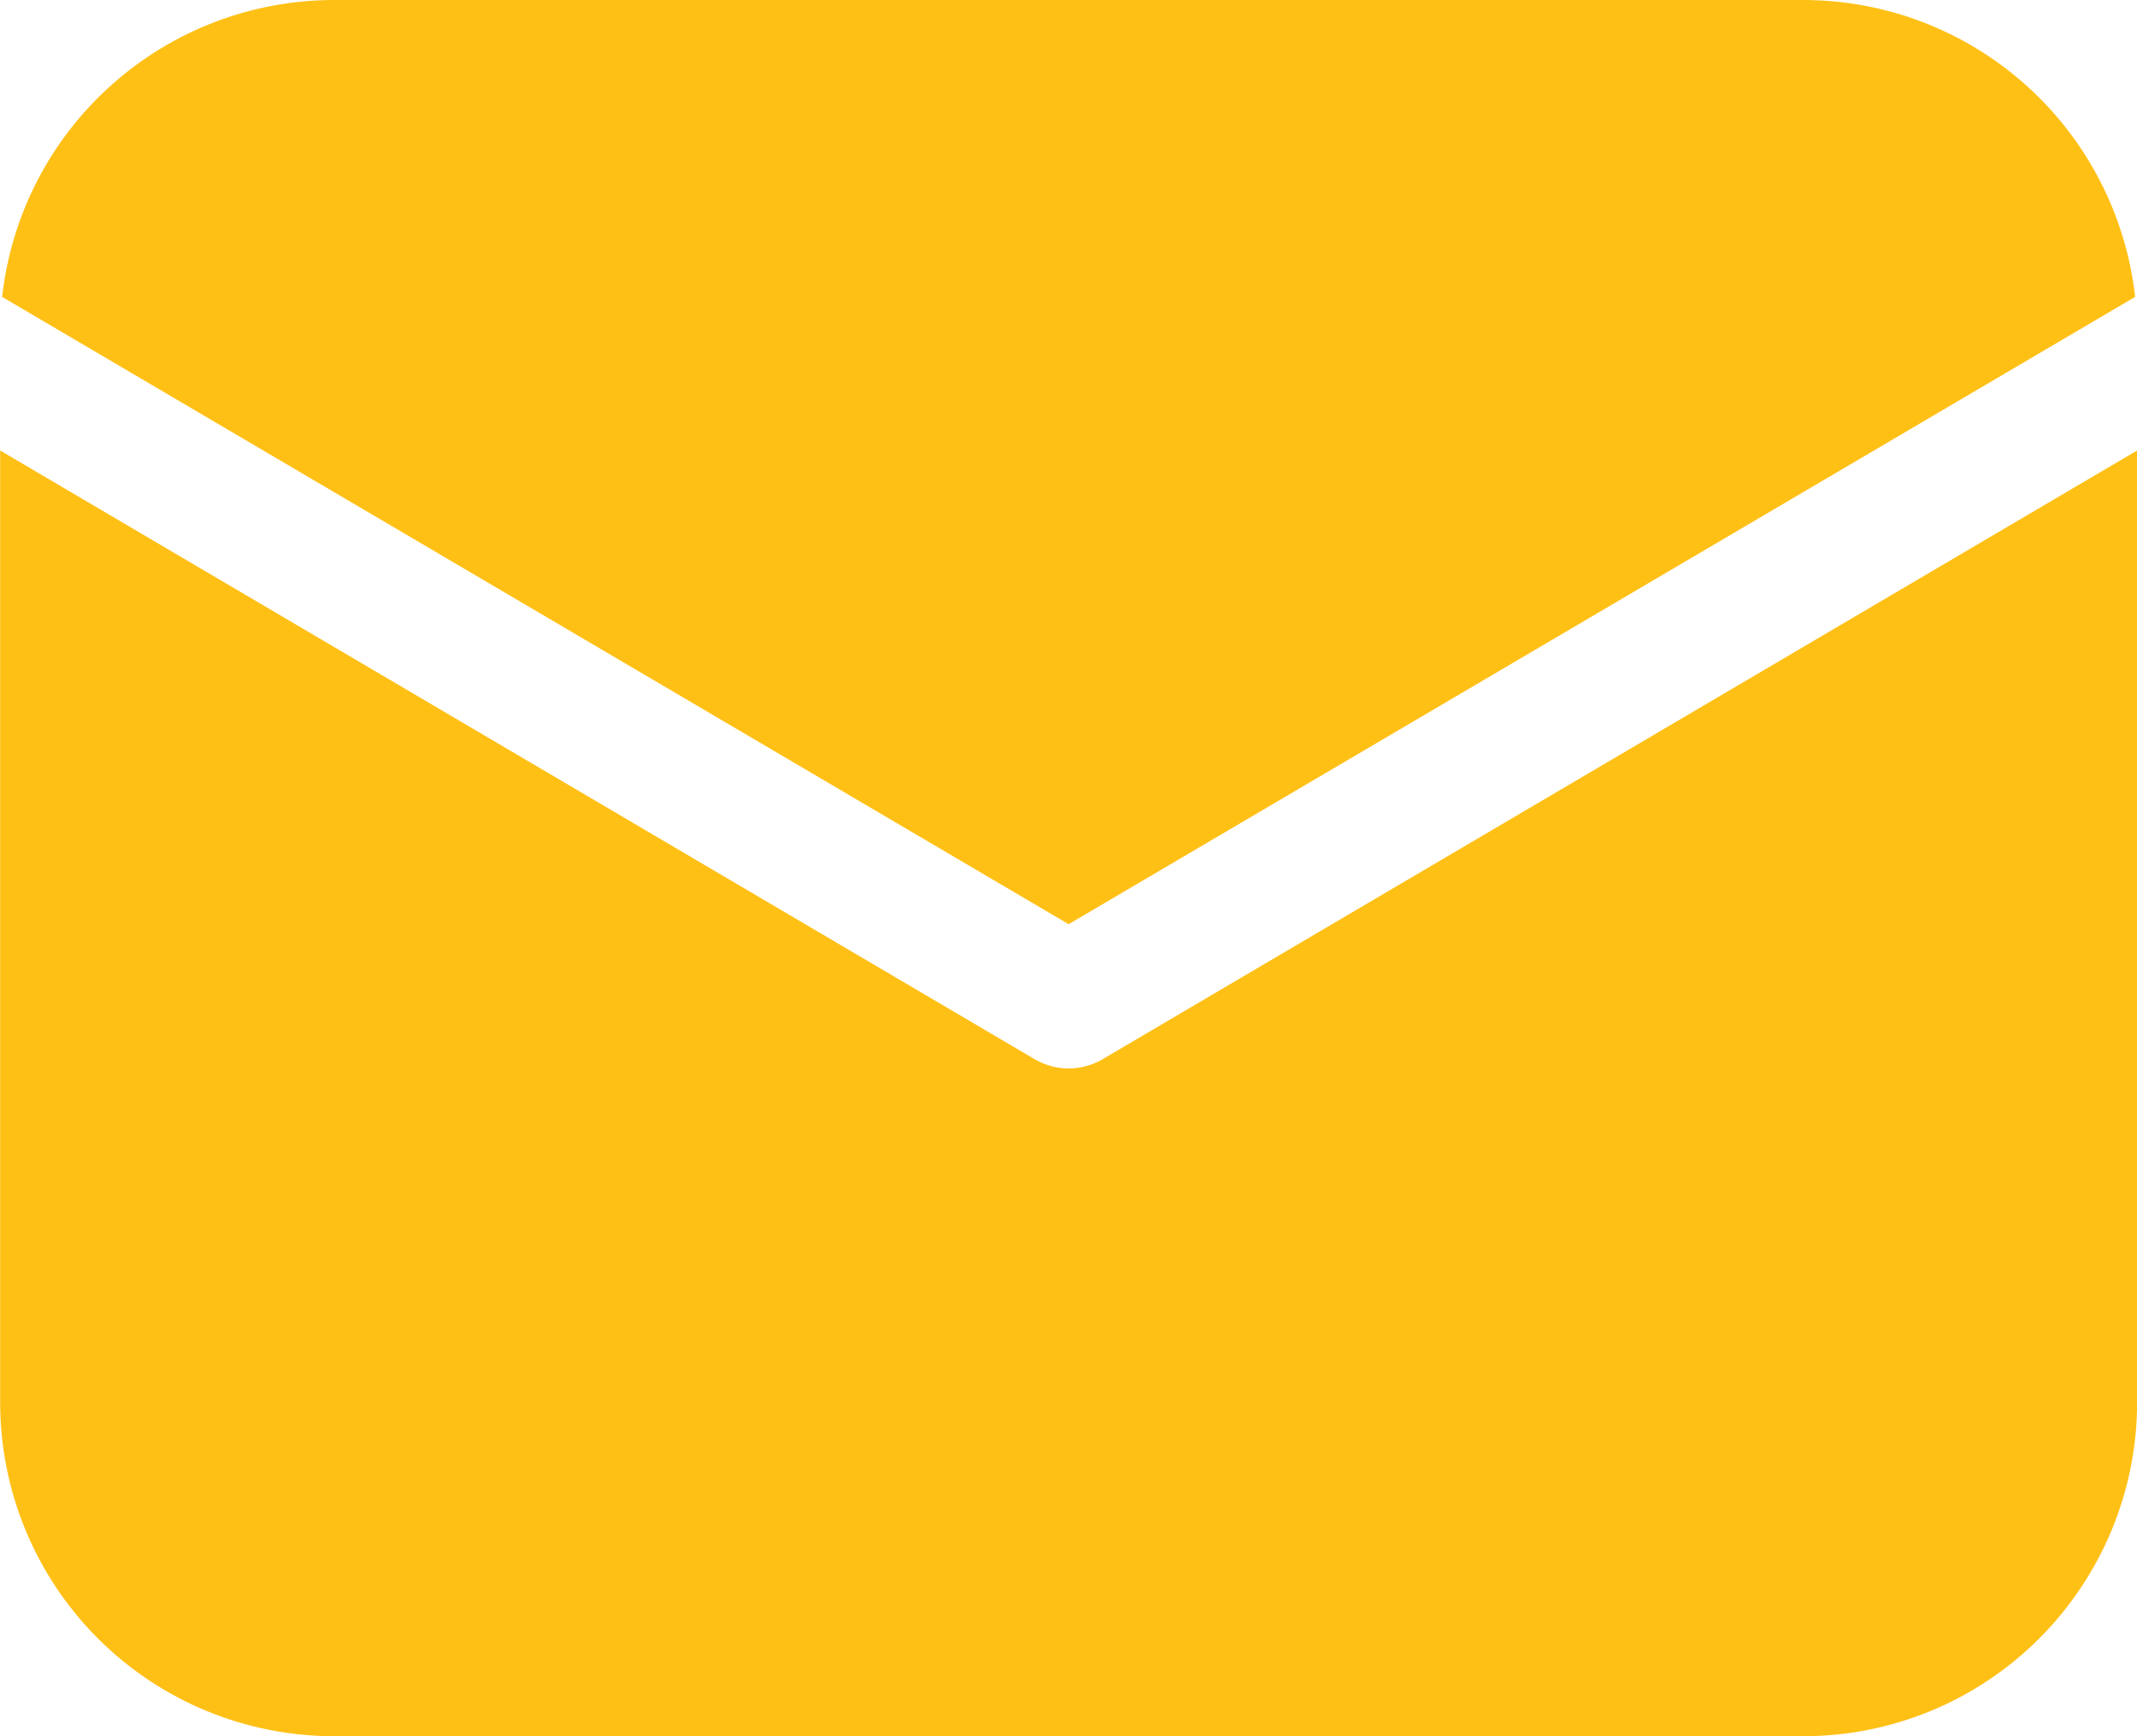 <svg width="16" height="13" viewBox="0 0 16 13" fill="none" xmlns="http://www.w3.org/2000/svg">
<path d="M16.001 3.373V10.5C16.001 11.163 15.737 11.799 15.268 12.268C14.8 12.737 14.164 13 13.501 13H2.501C1.838 13 1.202 12.737 0.733 12.268C0.264 11.799 0.001 11.163 0.001 10.5V3.373L7.747 7.931C7.824 7.976 7.911 8 8.001 8C8.09 8 8.178 7.976 8.255 7.931L16.001 3.373ZM13.501 3.09527e-08C14.116 -9.6716e-05 14.71 0.227 15.168 0.637C15.626 1.047 15.918 1.612 15.986 2.223L8.001 6.92L0.016 2.223C0.084 1.612 0.375 1.047 0.834 0.637C1.292 0.227 1.886 -9.6716e-05 2.501 3.09527e-08H13.501Z" fill="#FFC016"/>
</svg>
